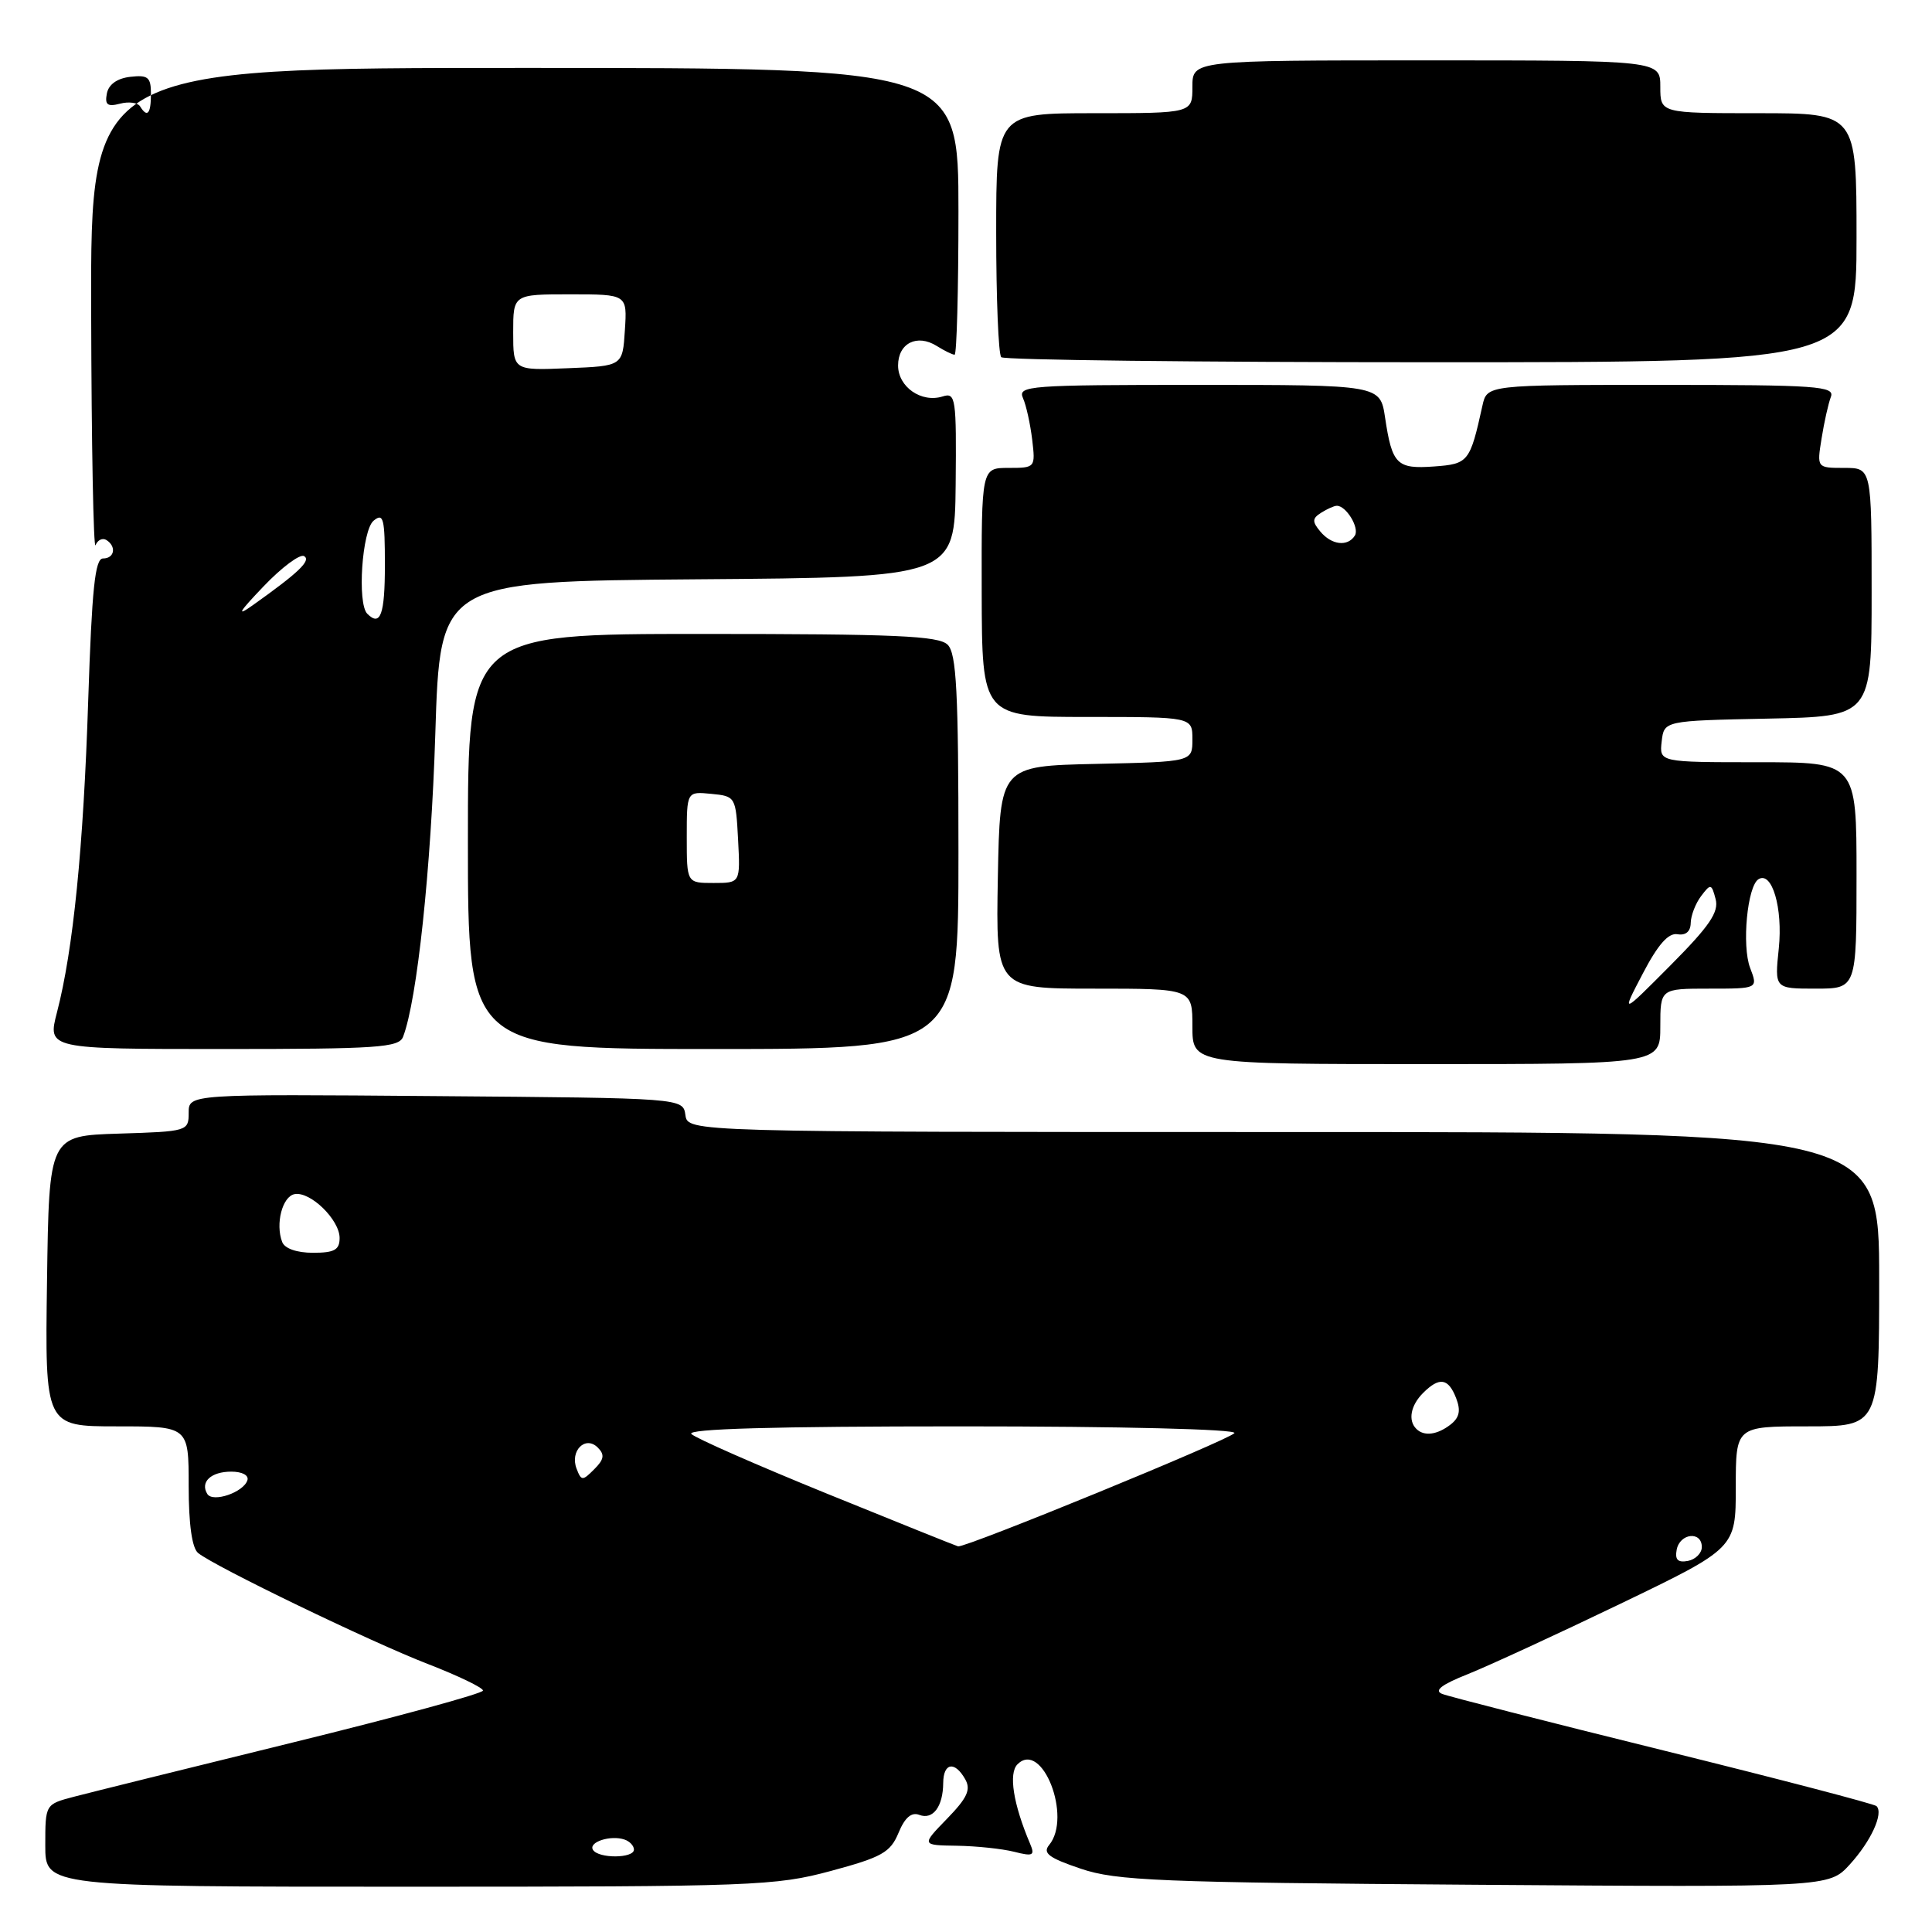 <?xml version="1.0" encoding="UTF-8" standalone="no"?>
<!DOCTYPE svg PUBLIC "-//W3C//DTD SVG 1.1//EN" "http://www.w3.org/Graphics/SVG/1.1/DTD/svg11.dtd" >
<svg xmlns="http://www.w3.org/2000/svg" xmlns:xlink="http://www.w3.org/1999/xlink" version="1.1" viewBox="0 0 256 256">
 <g >
 <path fill="currentColor"
d=" M 110.10 247.91 C 116.86 246.09 117.98 245.46 119.06 242.86 C 119.89 240.84 120.77 240.08 121.81 240.48 C 123.62 241.18 124.96 239.38 124.98 236.25 C 125.00 233.57 126.51 233.31 127.89 235.75 C 128.68 237.13 128.17 238.23 125.48 241.00 C 122.08 244.50 122.08 244.50 126.79 244.57 C 129.38 244.61 132.79 244.97 134.38 245.37 C 136.89 246.01 137.16 245.87 136.49 244.30 C 134.26 239.05 133.62 234.98 134.82 233.78 C 138.08 230.52 142.09 240.77 139.01 244.48 C 138.13 245.55 138.99 246.19 143.20 247.61 C 147.93 249.21 153.51 249.44 195.42 249.74 C 242.34 250.08 242.34 250.08 245.10 247.06 C 247.91 243.98 249.61 240.28 248.65 239.32 C 248.36 239.03 235.65 235.71 220.40 231.94 C 205.15 228.17 191.96 224.80 191.09 224.45 C 189.98 224.01 191.00 223.22 194.50 221.83 C 197.24 220.73 206.36 216.53 214.75 212.49 C 230.00 205.14 230.00 205.14 230.00 197.07 C 230.00 189.00 230.00 189.00 239.50 189.00 C 249.00 189.00 249.00 189.00 249.00 169.50 C 249.00 150.00 249.00 150.00 170.07 150.00 C 91.14 150.00 91.14 150.00 90.82 147.75 C 90.50 145.50 90.50 145.50 57.75 145.24 C 25.00 144.97 25.00 144.97 25.00 147.45 C 25.00 149.88 24.85 149.93 15.75 150.21 C 6.50 150.50 6.50 150.50 6.23 169.75 C 5.96 189.00 5.96 189.00 15.48 189.00 C 25.00 189.00 25.00 189.00 25.00 196.88 C 25.00 201.97 25.44 205.12 26.25 205.78 C 28.42 207.56 49.20 217.60 56.75 220.51 C 60.74 222.06 64.00 223.63 64.00 224.01 C 64.00 224.39 52.64 227.49 38.75 230.90 C 24.86 234.31 11.81 237.55 9.75 238.09 C 6.00 239.08 6.00 239.08 6.00 244.54 C 6.00 250.00 6.00 250.00 54.18 250.00 C 99.89 250.00 102.76 249.89 110.10 247.91 Z  M 220.00 136.00 C 220.00 131.00 220.00 131.00 226.48 131.00 C 232.95 131.00 232.95 131.00 231.90 128.25 C 230.78 125.31 231.53 117.41 233.01 116.50 C 234.80 115.39 236.25 120.32 235.70 125.66 C 235.14 131.00 235.14 131.00 240.57 131.00 C 246.00 131.00 246.00 131.00 246.00 116.00 C 246.00 101.00 246.00 101.00 232.93 101.00 C 219.87 101.00 219.87 101.00 220.18 98.25 C 220.50 95.50 220.50 95.50 234.25 95.22 C 248.00 94.94 248.00 94.94 248.00 78.47 C 248.00 62.00 248.00 62.00 244.37 62.00 C 240.74 62.00 240.74 62.00 241.37 58.09 C 241.71 55.94 242.27 53.46 242.60 52.59 C 243.15 51.17 240.80 51.00 220.13 51.00 C 197.04 51.00 197.04 51.00 196.43 53.75 C 194.78 61.22 194.58 61.48 190.02 61.81 C 185.08 62.17 184.46 61.55 183.53 55.33 C 182.88 51.00 182.88 51.00 158.83 51.00 C 136.30 51.00 134.83 51.11 135.55 52.75 C 135.98 53.71 136.52 56.19 136.77 58.25 C 137.21 61.97 137.18 62.00 133.63 62.00 C 130.05 62.00 130.05 62.00 130.08 78.50 C 130.12 95.00 130.12 95.00 144.06 95.00 C 158.00 95.00 158.00 95.00 158.00 97.97 C 158.00 100.94 158.00 100.94 145.25 101.22 C 132.50 101.50 132.50 101.50 132.22 116.25 C 131.95 131.00 131.95 131.00 144.97 131.00 C 158.00 131.00 158.00 131.00 158.00 136.00 C 158.00 141.00 158.00 141.00 189.00 141.00 C 220.00 141.00 220.00 141.00 220.00 136.00 Z  M 53.41 137.38 C 55.27 132.54 57.12 115.11 57.68 97.26 C 58.31 77.03 58.31 77.03 92.41 76.76 C 126.50 76.50 126.50 76.50 126.63 64.22 C 126.74 52.73 126.64 51.98 124.91 52.53 C 122.10 53.42 119.00 51.28 119.00 48.43 C 119.00 45.48 121.51 44.21 124.12 45.84 C 125.14 46.48 126.20 47.00 126.49 47.00 C 126.77 47.00 127.00 38.45 127.00 28.00 C 127.00 9.00 127.00 9.00 69.50 9.00 C 12.00 9.00 12.00 9.00 12.08 41.25 C 12.12 58.99 12.39 72.93 12.66 72.24 C 12.94 71.55 13.58 71.24 14.09 71.55 C 15.46 72.41 15.18 74.00 13.65 74.00 C 12.59 74.00 12.18 78.00 11.69 92.75 C 11.06 112.29 9.70 125.88 7.55 134.14 C 6.29 139.00 6.29 139.00 29.54 139.00 C 50.06 139.00 52.86 138.81 53.41 137.38 Z  M 127.00 112.93 C 127.00 91.67 126.74 86.59 125.57 85.43 C 124.39 84.25 118.67 84.00 93.07 84.00 C 62.00 84.00 62.00 84.00 62.00 111.50 C 62.00 139.00 62.00 139.00 94.50 139.00 C 127.00 139.00 127.00 139.00 127.00 112.93 Z  M 246.00 31.50 C 246.00 15.00 246.00 15.00 233.00 15.00 C 220.00 15.00 220.00 15.00 220.00 11.50 C 220.00 8.00 220.00 8.00 189.00 8.00 C 158.00 8.00 158.00 8.00 158.00 11.50 C 158.00 15.00 158.00 15.00 145.00 15.00 C 132.00 15.00 132.00 15.00 132.00 30.83 C 132.00 39.54 132.30 46.97 132.67 47.33 C 133.03 47.70 158.68 48.00 189.67 48.00 C 246.00 48.00 246.00 48.00 246.00 31.50 Z  M 78.57 245.11 C 77.94 244.09 80.90 243.12 82.75 243.75 C 83.44 243.98 84.00 244.58 84.00 245.08 C 84.00 246.26 79.29 246.29 78.57 245.11 Z  M 222.17 205.34 C 222.59 203.15 225.50 202.84 225.50 204.99 C 225.50 205.80 224.67 206.63 223.66 206.83 C 222.32 207.08 221.92 206.68 222.17 205.34 Z  M 109.56 197.91 C 100.25 194.12 92.17 190.57 91.61 190.01 C 90.93 189.33 102.57 189.00 127.36 189.00 C 148.62 189.00 163.89 189.38 163.57 189.89 C 163.05 190.72 127.92 205.12 126.95 204.90 C 126.70 204.84 118.88 201.70 109.56 197.91 Z  M 27.47 197.96 C 26.49 196.37 27.96 195.00 30.64 195.00 C 32.11 195.00 33.00 195.49 32.78 196.15 C 32.25 197.76 28.20 199.13 27.47 197.96 Z  M 76.40 194.61 C 75.49 192.24 77.57 190.17 79.21 191.81 C 80.15 192.75 80.05 193.38 78.74 194.68 C 77.18 196.25 77.03 196.24 76.40 194.61 Z  M 187.67 189.33 C 186.54 188.21 186.92 186.22 188.57 184.57 C 190.73 182.42 191.91 182.60 192.94 185.25 C 193.58 186.90 193.39 187.83 192.22 188.75 C 190.45 190.13 188.69 190.36 187.67 189.33 Z  M 37.39 164.57 C 36.47 162.18 37.41 158.54 39.03 158.23 C 41.11 157.83 45.00 161.62 45.00 164.04 C 45.00 165.62 44.31 166.00 41.47 166.00 C 39.33 166.00 37.72 165.44 37.39 164.57 Z  M 217.68 129.00 C 219.69 125.15 221.07 123.59 222.27 123.79 C 223.37 123.98 224.01 123.43 224.03 122.29 C 224.05 121.31 224.67 119.70 225.41 118.73 C 226.67 117.06 226.79 117.08 227.33 119.14 C 227.78 120.86 226.52 122.71 221.35 127.91 C 214.80 134.50 214.80 134.50 217.68 129.00 Z  M 174.94 70.42 C 173.85 69.12 173.87 68.69 175.06 67.94 C 175.85 67.44 176.78 67.02 177.13 67.02 C 178.36 66.99 180.16 69.93 179.53 70.96 C 178.58 72.48 176.44 72.23 174.94 70.42 Z  M 34.92 77.70 C 37.34 75.16 39.77 73.36 40.30 73.69 C 41.25 74.27 39.58 75.87 33.50 80.19 C 31.26 81.78 31.62 81.15 34.92 77.70 Z  M 48.67 81.33 C 47.31 79.98 47.97 70.27 49.50 69.00 C 50.81 67.91 51.00 68.66 51.00 74.88 C 51.00 81.43 50.41 83.07 48.67 81.33 Z  M 68.00 44.04 C 68.00 39.00 68.00 39.00 75.55 39.00 C 83.11 39.00 83.11 39.00 82.80 43.75 C 82.50 48.50 82.50 48.50 75.25 48.79 C 68.00 49.09 68.00 49.09 68.00 44.04 Z  M 18.56 14.09 C 18.25 13.60 17.05 13.43 15.90 13.74 C 14.24 14.17 13.87 13.89 14.16 12.39 C 14.39 11.19 15.52 10.38 17.26 10.18 C 19.62 9.91 20.00 10.23 20.00 12.43 C 20.00 15.10 19.52 15.65 18.56 14.09 Z  M 91.00 110.94 C 91.00 104.87 91.00 104.87 94.25 105.19 C 97.46 105.50 97.50 105.57 97.80 111.25 C 98.10 117.00 98.10 117.00 94.55 117.00 C 91.00 117.00 91.00 117.00 91.00 110.94 Z "/>
</g>
</svg>